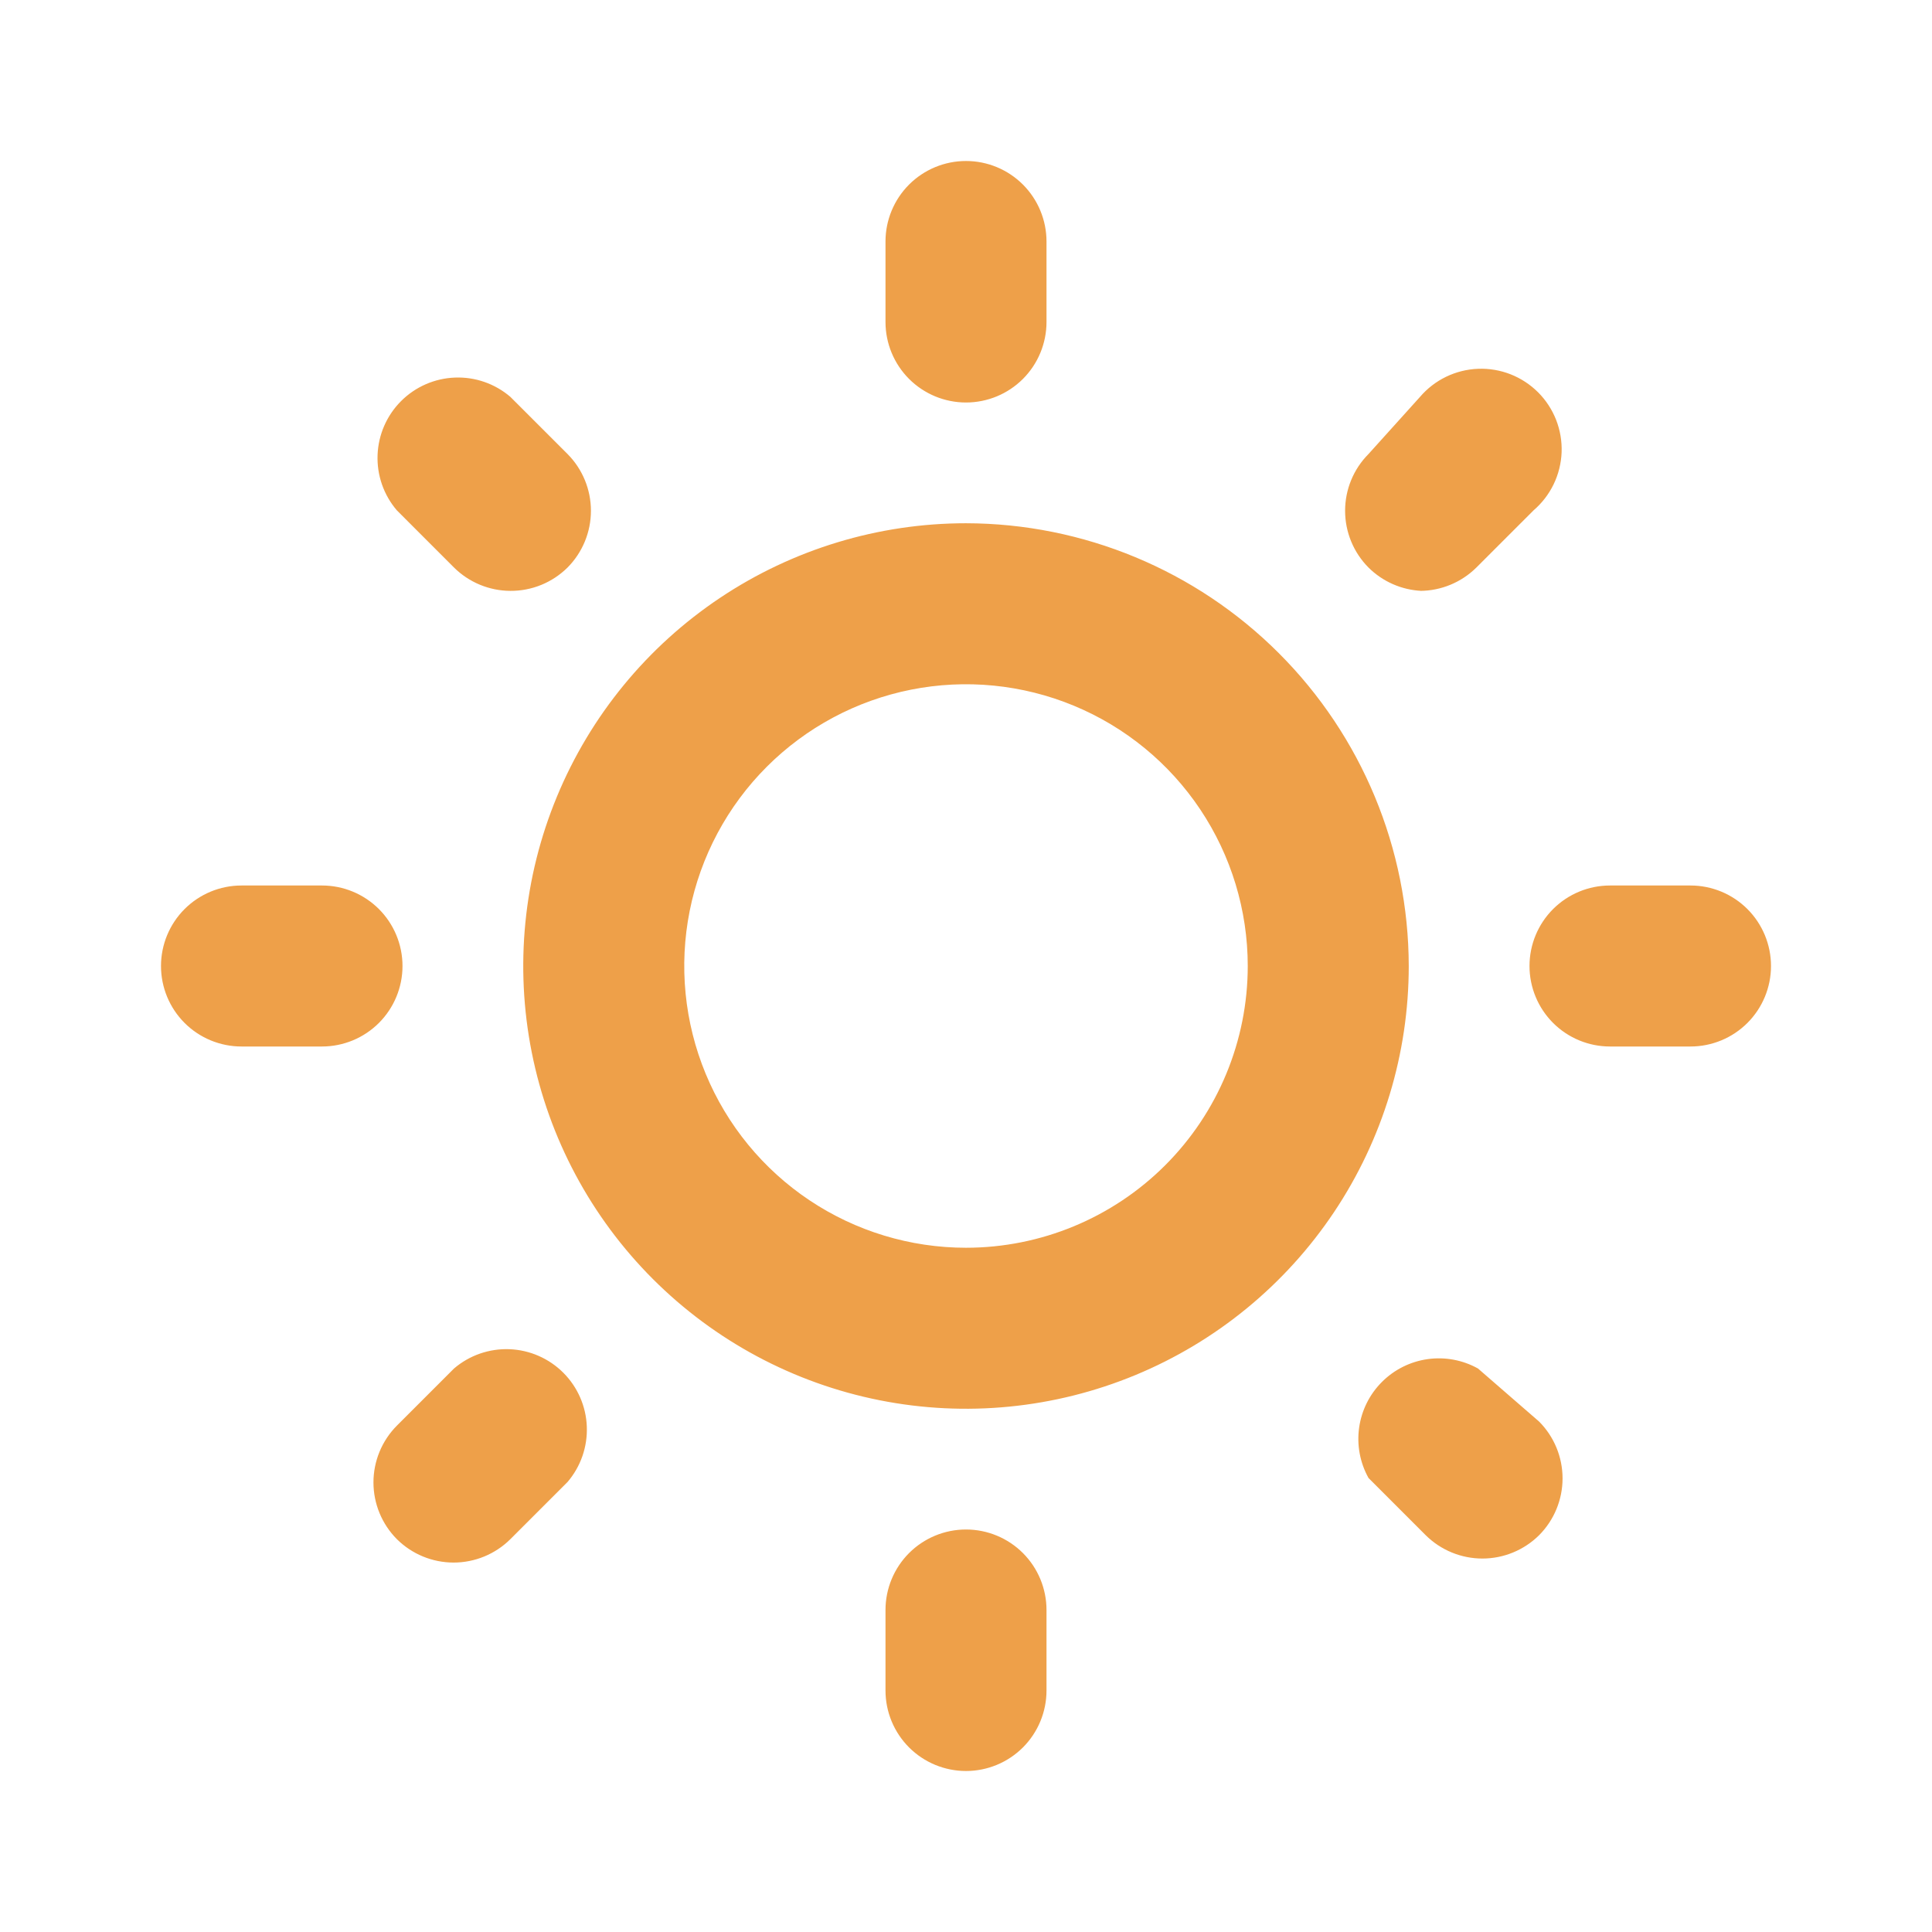 <svg width="90" height="90" viewBox="0 0 90 90" fill="none" xmlns="http://www.w3.org/2000/svg">
<path d="M21.15 63.75L18.488 66.412C17.789 67.115 17.397 68.066 17.397 69.056C17.397 70.047 17.789 70.997 18.488 71.7C19.19 72.398 20.141 72.79 21.131 72.79C22.122 72.79 23.072 72.398 23.775 71.7L26.438 69.037C27.052 68.32 27.373 67.397 27.336 66.454C27.3 65.51 26.909 64.615 26.241 63.947C25.573 63.279 24.678 62.888 23.734 62.851C22.79 62.815 21.867 63.136 21.15 63.75V63.75ZM18.75 45C18.75 44.005 18.355 43.052 17.652 42.348C16.948 41.645 15.995 41.25 15 41.25H11.25C10.255 41.25 9.302 41.645 8.598 42.348C7.895 43.052 7.5 44.005 7.5 45C7.5 45.995 7.895 46.948 8.598 47.652C9.302 48.355 10.255 48.75 11.25 48.75H15C15.995 48.75 16.948 48.355 17.652 47.652C18.355 46.948 18.75 45.995 18.75 45ZM45 18.75C45.995 18.75 46.948 18.355 47.652 17.652C48.355 16.948 48.75 15.995 48.75 15V11.25C48.75 10.255 48.355 9.302 47.652 8.598C46.948 7.895 45.995 7.5 45 7.5C44.005 7.5 43.052 7.895 42.348 8.598C41.645 9.302 41.25 10.255 41.25 11.25V15C41.25 15.995 41.645 16.948 42.348 17.652C43.052 18.355 44.005 18.75 45 18.75ZM21.15 26.438C21.849 27.13 22.791 27.521 23.775 27.525C24.268 27.528 24.758 27.433 25.215 27.247C25.672 27.06 26.087 26.785 26.438 26.438C27.136 25.735 27.528 24.784 27.528 23.794C27.528 22.803 27.136 21.853 26.438 21.15L23.775 18.488C23.058 17.873 22.135 17.552 21.191 17.589C20.247 17.625 19.352 18.016 18.684 18.684C18.016 19.352 17.625 20.247 17.589 21.191C17.552 22.135 17.873 23.058 18.488 23.775L21.15 26.438ZM66.15 27.525C67.134 27.521 68.076 27.13 68.775 26.438L71.438 23.775C71.83 23.439 72.149 23.025 72.374 22.56C72.599 22.095 72.725 21.588 72.746 21.071C72.765 20.555 72.678 20.04 72.49 19.559C72.301 19.078 72.015 18.64 71.65 18.275C71.284 17.91 70.847 17.624 70.366 17.435C69.885 17.247 69.37 17.16 68.853 17.18C68.337 17.2 67.83 17.326 67.365 17.551C66.9 17.776 66.486 18.095 66.15 18.488L63.75 21.15C63.051 21.853 62.66 22.803 62.66 23.794C62.66 24.784 63.051 25.735 63.75 26.438C64.411 27.095 65.293 27.483 66.225 27.525H66.15ZM78.75 41.25H75C74.005 41.25 73.052 41.645 72.348 42.348C71.645 43.052 71.25 44.005 71.25 45C71.25 45.995 71.645 46.948 72.348 47.652C73.052 48.355 74.005 48.75 75 48.75H78.75C79.745 48.75 80.698 48.355 81.402 47.652C82.105 46.948 82.5 45.995 82.5 45C82.5 44.005 82.105 43.052 81.402 42.348C80.698 41.645 79.745 41.25 78.75 41.25ZM45 71.25C44.005 71.25 43.052 71.645 42.348 72.348C41.645 73.052 41.25 74.005 41.25 75V78.75C41.25 79.745 41.645 80.698 42.348 81.402C43.052 82.105 44.005 82.5 45 82.5C45.995 82.5 46.948 82.105 47.652 81.402C48.355 80.698 48.75 79.745 48.75 78.75V75C48.75 74.005 48.355 73.052 47.652 72.348C46.948 71.645 45.995 71.25 45 71.25ZM68.85 63.75C68.138 63.354 67.315 63.2 66.508 63.313C65.701 63.426 64.952 63.799 64.376 64.376C63.799 64.952 63.426 65.701 63.313 66.508C63.2 67.315 63.354 68.138 63.75 68.85L66.412 71.513C67.115 72.211 68.066 72.603 69.056 72.603C70.047 72.603 70.997 72.211 71.7 71.513C72.398 70.81 72.79 69.859 72.79 68.869C72.79 67.878 72.398 66.928 71.7 66.225L68.85 63.75ZM45 24.375C40.921 24.375 36.933 25.585 33.541 27.851C30.15 30.117 27.506 33.338 25.945 37.107C24.384 40.876 23.976 45.023 24.771 49.024C25.567 53.025 27.532 56.7 30.416 59.584C33.3 62.468 36.975 64.433 40.976 65.229C44.977 66.025 49.124 65.616 52.893 64.055C56.662 62.494 59.883 59.85 62.149 56.459C64.415 53.067 65.625 49.079 65.625 45C65.615 39.533 63.439 34.293 59.573 30.427C55.707 26.561 50.467 24.385 45 24.375ZM45 58.125C42.404 58.125 39.867 57.355 37.708 55.913C35.55 54.471 33.867 52.421 32.874 50.023C31.881 47.624 31.621 44.985 32.127 42.439C32.634 39.893 33.884 37.555 35.719 35.719C37.555 33.884 39.893 32.634 42.439 32.127C44.985 31.621 47.624 31.881 50.023 32.874C52.421 33.867 54.471 35.55 55.913 37.708C57.355 39.867 58.125 42.404 58.125 45C58.125 48.481 56.742 51.819 54.281 54.281C51.819 56.742 48.481 58.125 45 58.125V58.125Z" fill="#EEA049"/>
</svg>
